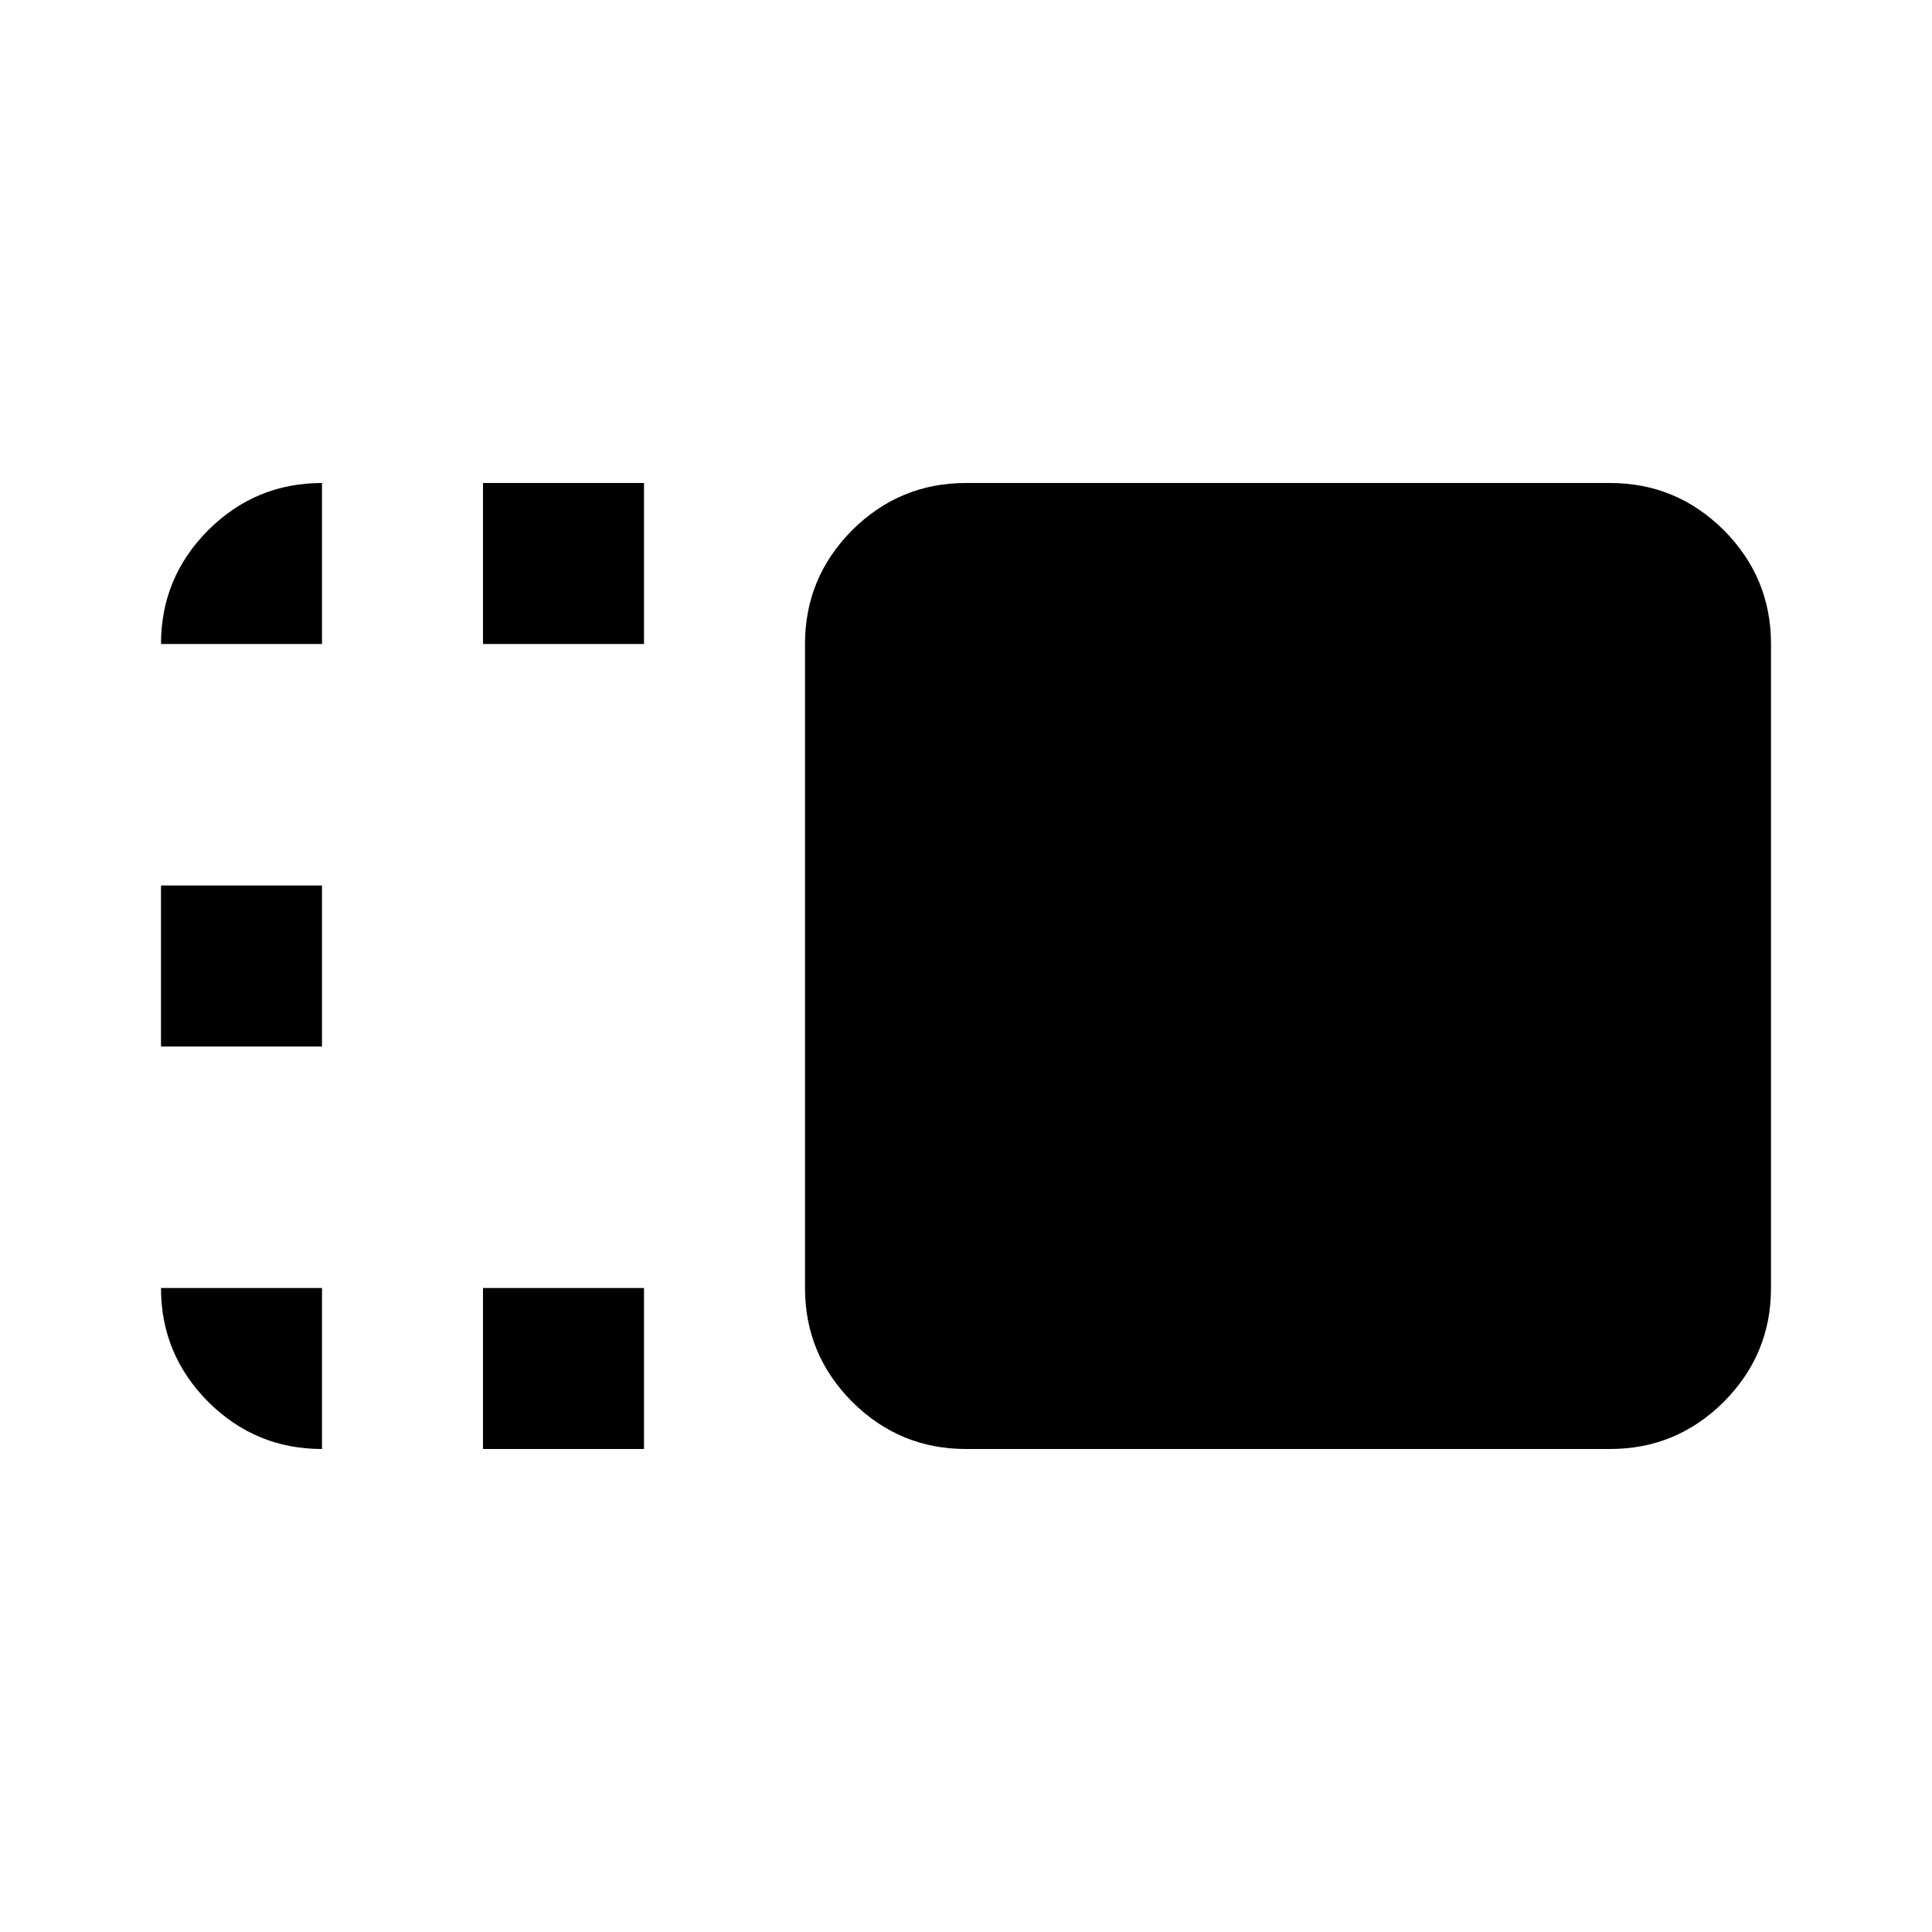 <?xml version="1.0" encoding="UTF-8"?>
<svg xmlns="http://www.w3.org/2000/svg" xmlns:xlink="http://www.w3.org/1999/xlink" width="24px" height="24px" viewBox="0 0 24 24" version="1.1">
<g id="surface1">
<path style=" stroke:none;fill-rule:nonzero;fill:rgb(0%,0%,0%);fill-opacity:1;" d="M 10 8 C 10 7.449 10.195 6.98 10.586 6.586 C 10.98 6.195 11.449 6 12 6 L 20 6 C 20.551 6 21.02 6.195 21.414 6.586 C 21.805 6.98 22 7.449 22 8 L 22 16 C 22 16.551 21.805 17.02 21.414 17.414 C 21.02 17.805 20.551 18 20 18 L 12 18 C 11.449 18 10.98 17.805 10.586 17.414 C 10.195 17.02 10 16.551 10 16 Z M 6 18 L 6 16 L 8 16 L 8 18 Z M 6 8 L 6 6 L 8 6 L 8 8 Z M 2 13 L 2 11 L 4 11 L 4 13 Z M 2 16 L 4 16 L 4 18 C 3.449 18 2.98 17.805 2.586 17.414 C 2.195 17.02 2 16.551 2 16 Z M 2 8 C 2 7.449 2.195 6.98 2.586 6.586 C 2.98 6.195 3.449 6 4 6 L 4 8 Z M 2 8 "/>
</g>
</svg>
